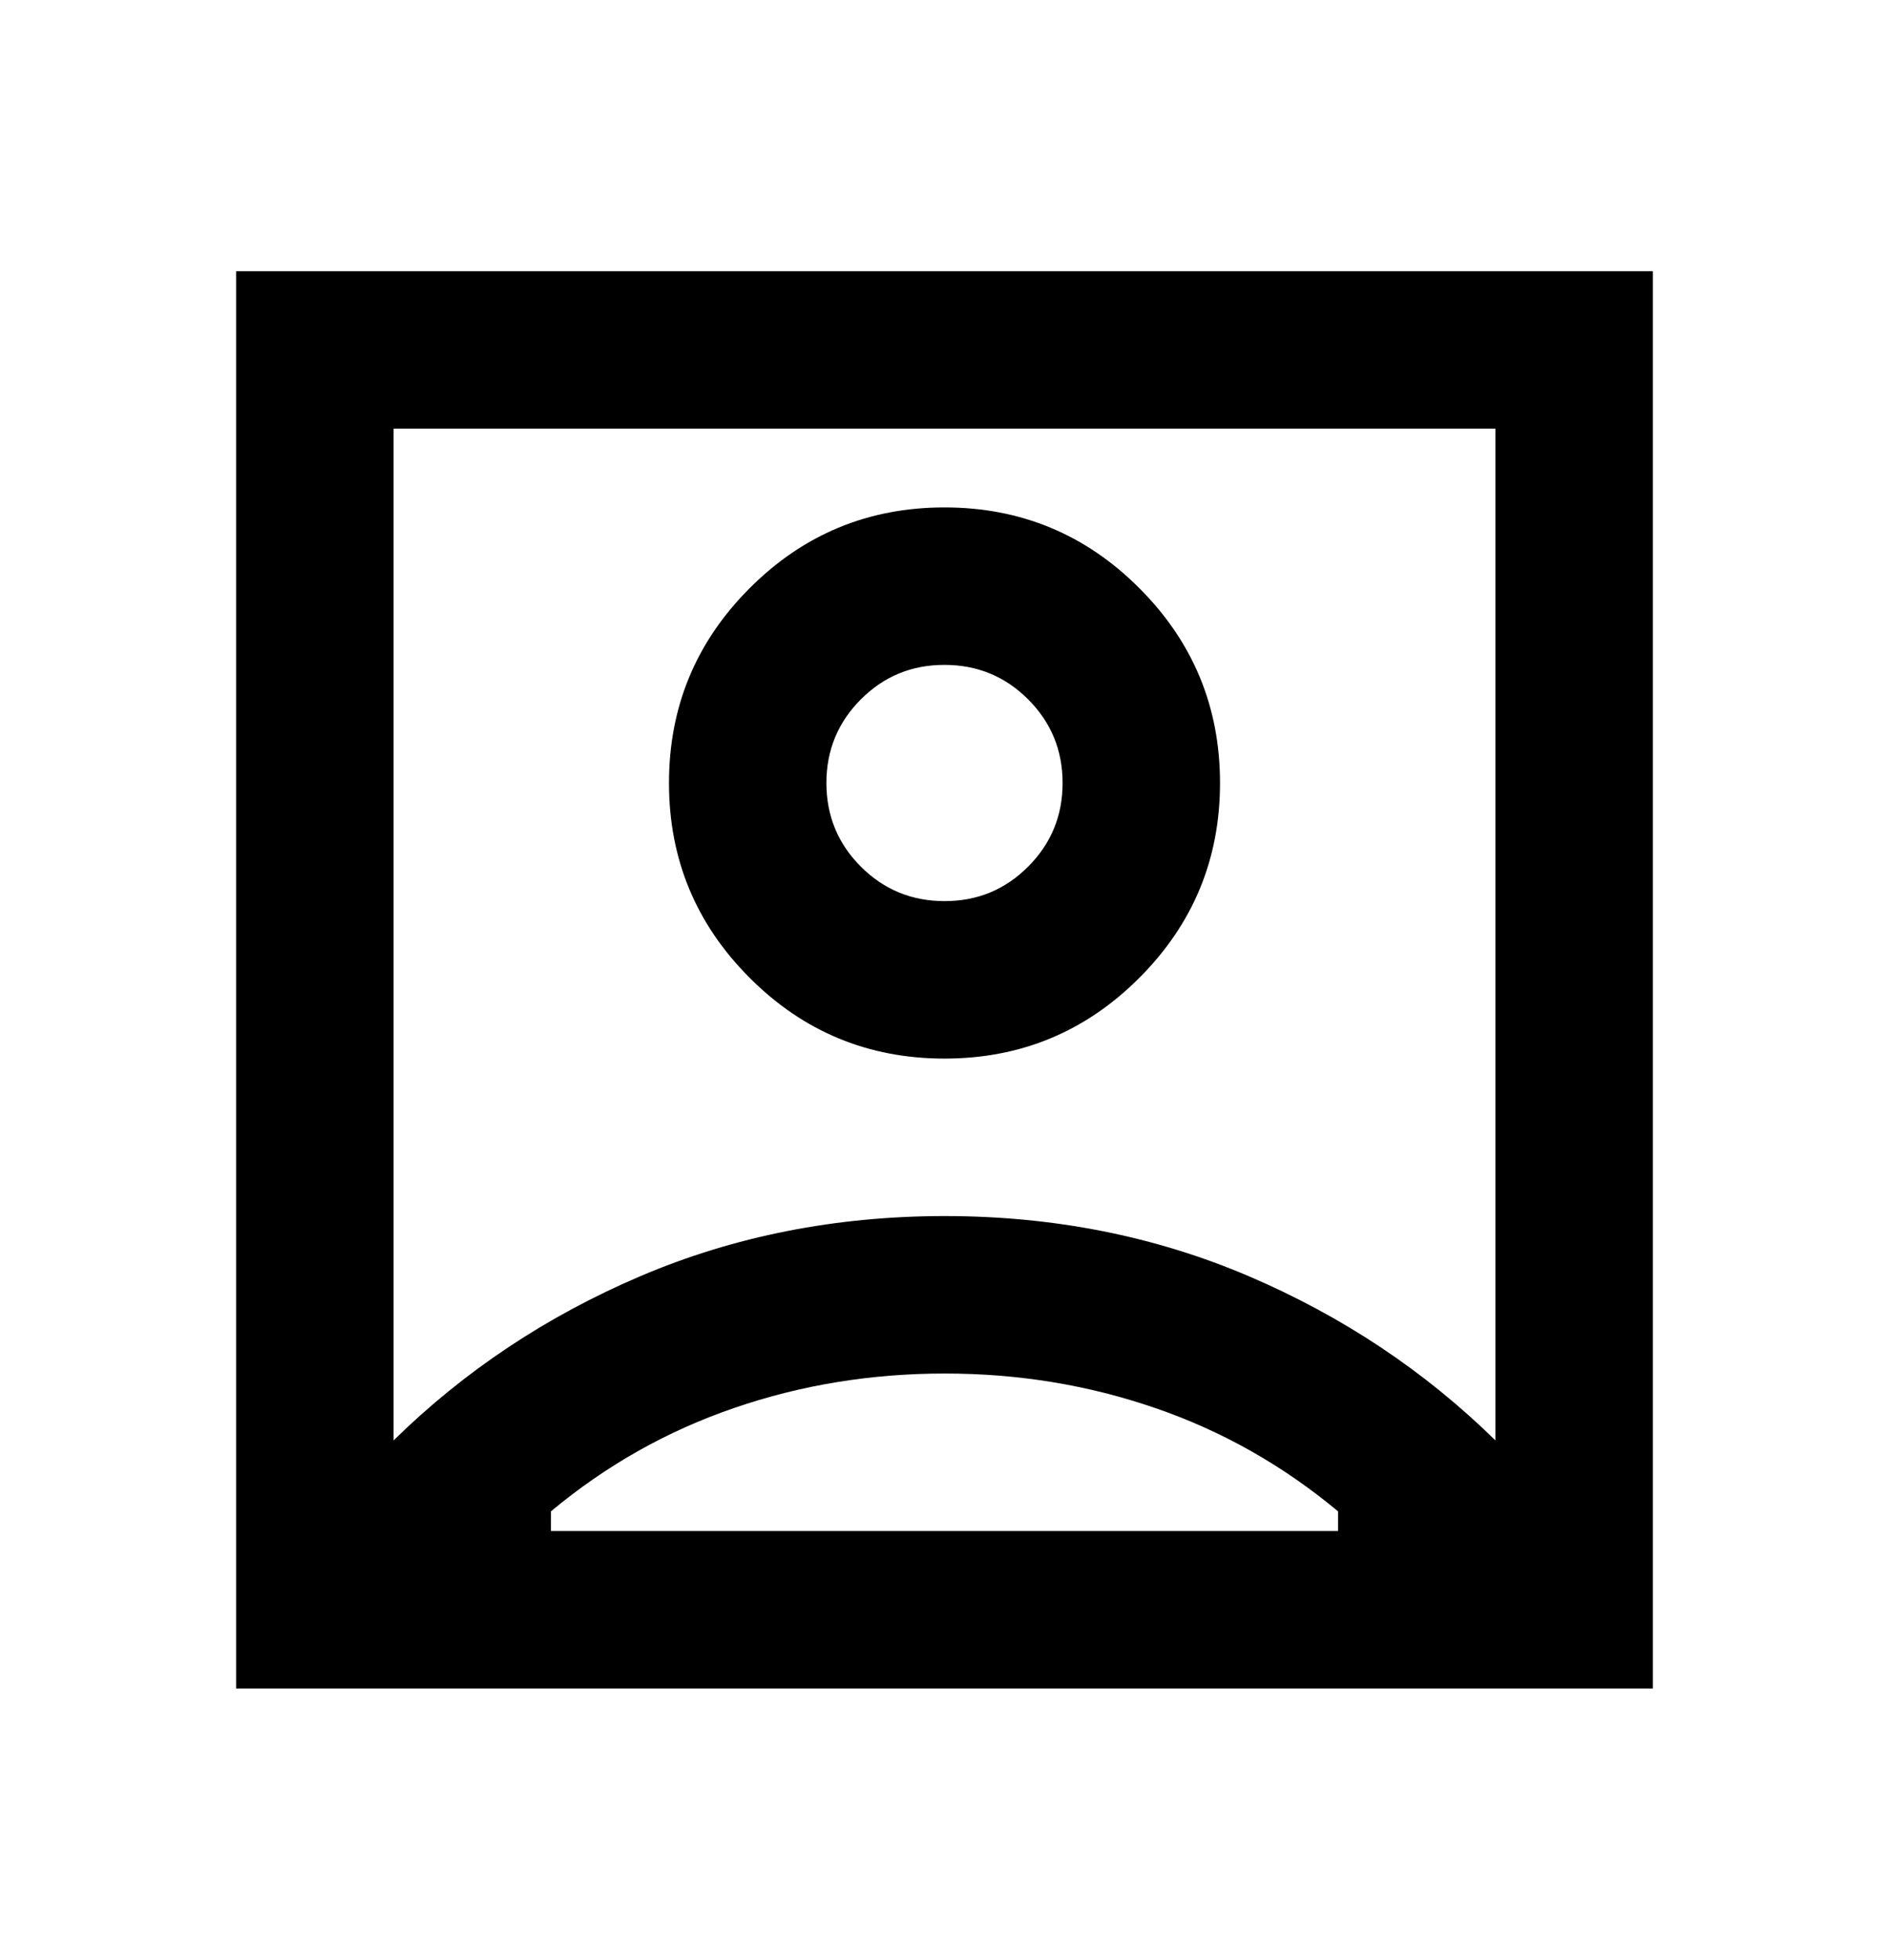 <svg width="27" height="28" viewBox="0 0 27 28" fill="none" xmlns="http://www.w3.org/2000/svg">
<path d="M5.625 20.581C6.638 19.587 7.814 18.805 9.155 18.233C10.496 17.662 11.944 17.376 13.5 17.375C15.056 17.375 16.505 17.661 17.846 18.233C19.187 18.806 20.363 19.588 21.375 20.581V6.125H5.625V20.581ZM13.5 15.125C14.588 15.125 15.516 14.741 16.284 13.972C17.053 13.203 17.438 12.275 17.438 11.188C17.438 10.1 17.053 9.172 16.284 8.403C15.516 7.634 14.588 7.25 13.5 7.25C12.412 7.25 11.484 7.634 10.716 8.403C9.947 9.172 9.562 10.1 9.562 11.188C9.562 12.275 9.947 13.203 10.716 13.972C11.484 14.741 12.412 15.125 13.5 15.125ZM3.375 24.125V3.875H23.625V24.125H3.375ZM7.875 21.875H19.125V21.594C18.337 20.938 17.466 20.445 16.509 20.117C15.553 19.788 14.55 19.624 13.5 19.625C12.45 19.625 11.447 19.789 10.491 20.118C9.534 20.446 8.662 20.938 7.875 21.594V21.875ZM13.5 12.875C13.031 12.875 12.633 12.711 12.304 12.382C11.976 12.054 11.812 11.655 11.812 11.188C11.812 10.719 11.977 10.32 12.305 9.992C12.634 9.663 13.032 9.499 13.5 9.5C13.969 9.5 14.367 9.664 14.696 9.993C15.024 10.321 15.188 10.72 15.188 11.188C15.188 11.656 15.023 12.055 14.695 12.383C14.366 12.712 13.968 12.876 13.5 12.875Z" fill="black"/>
</svg>

